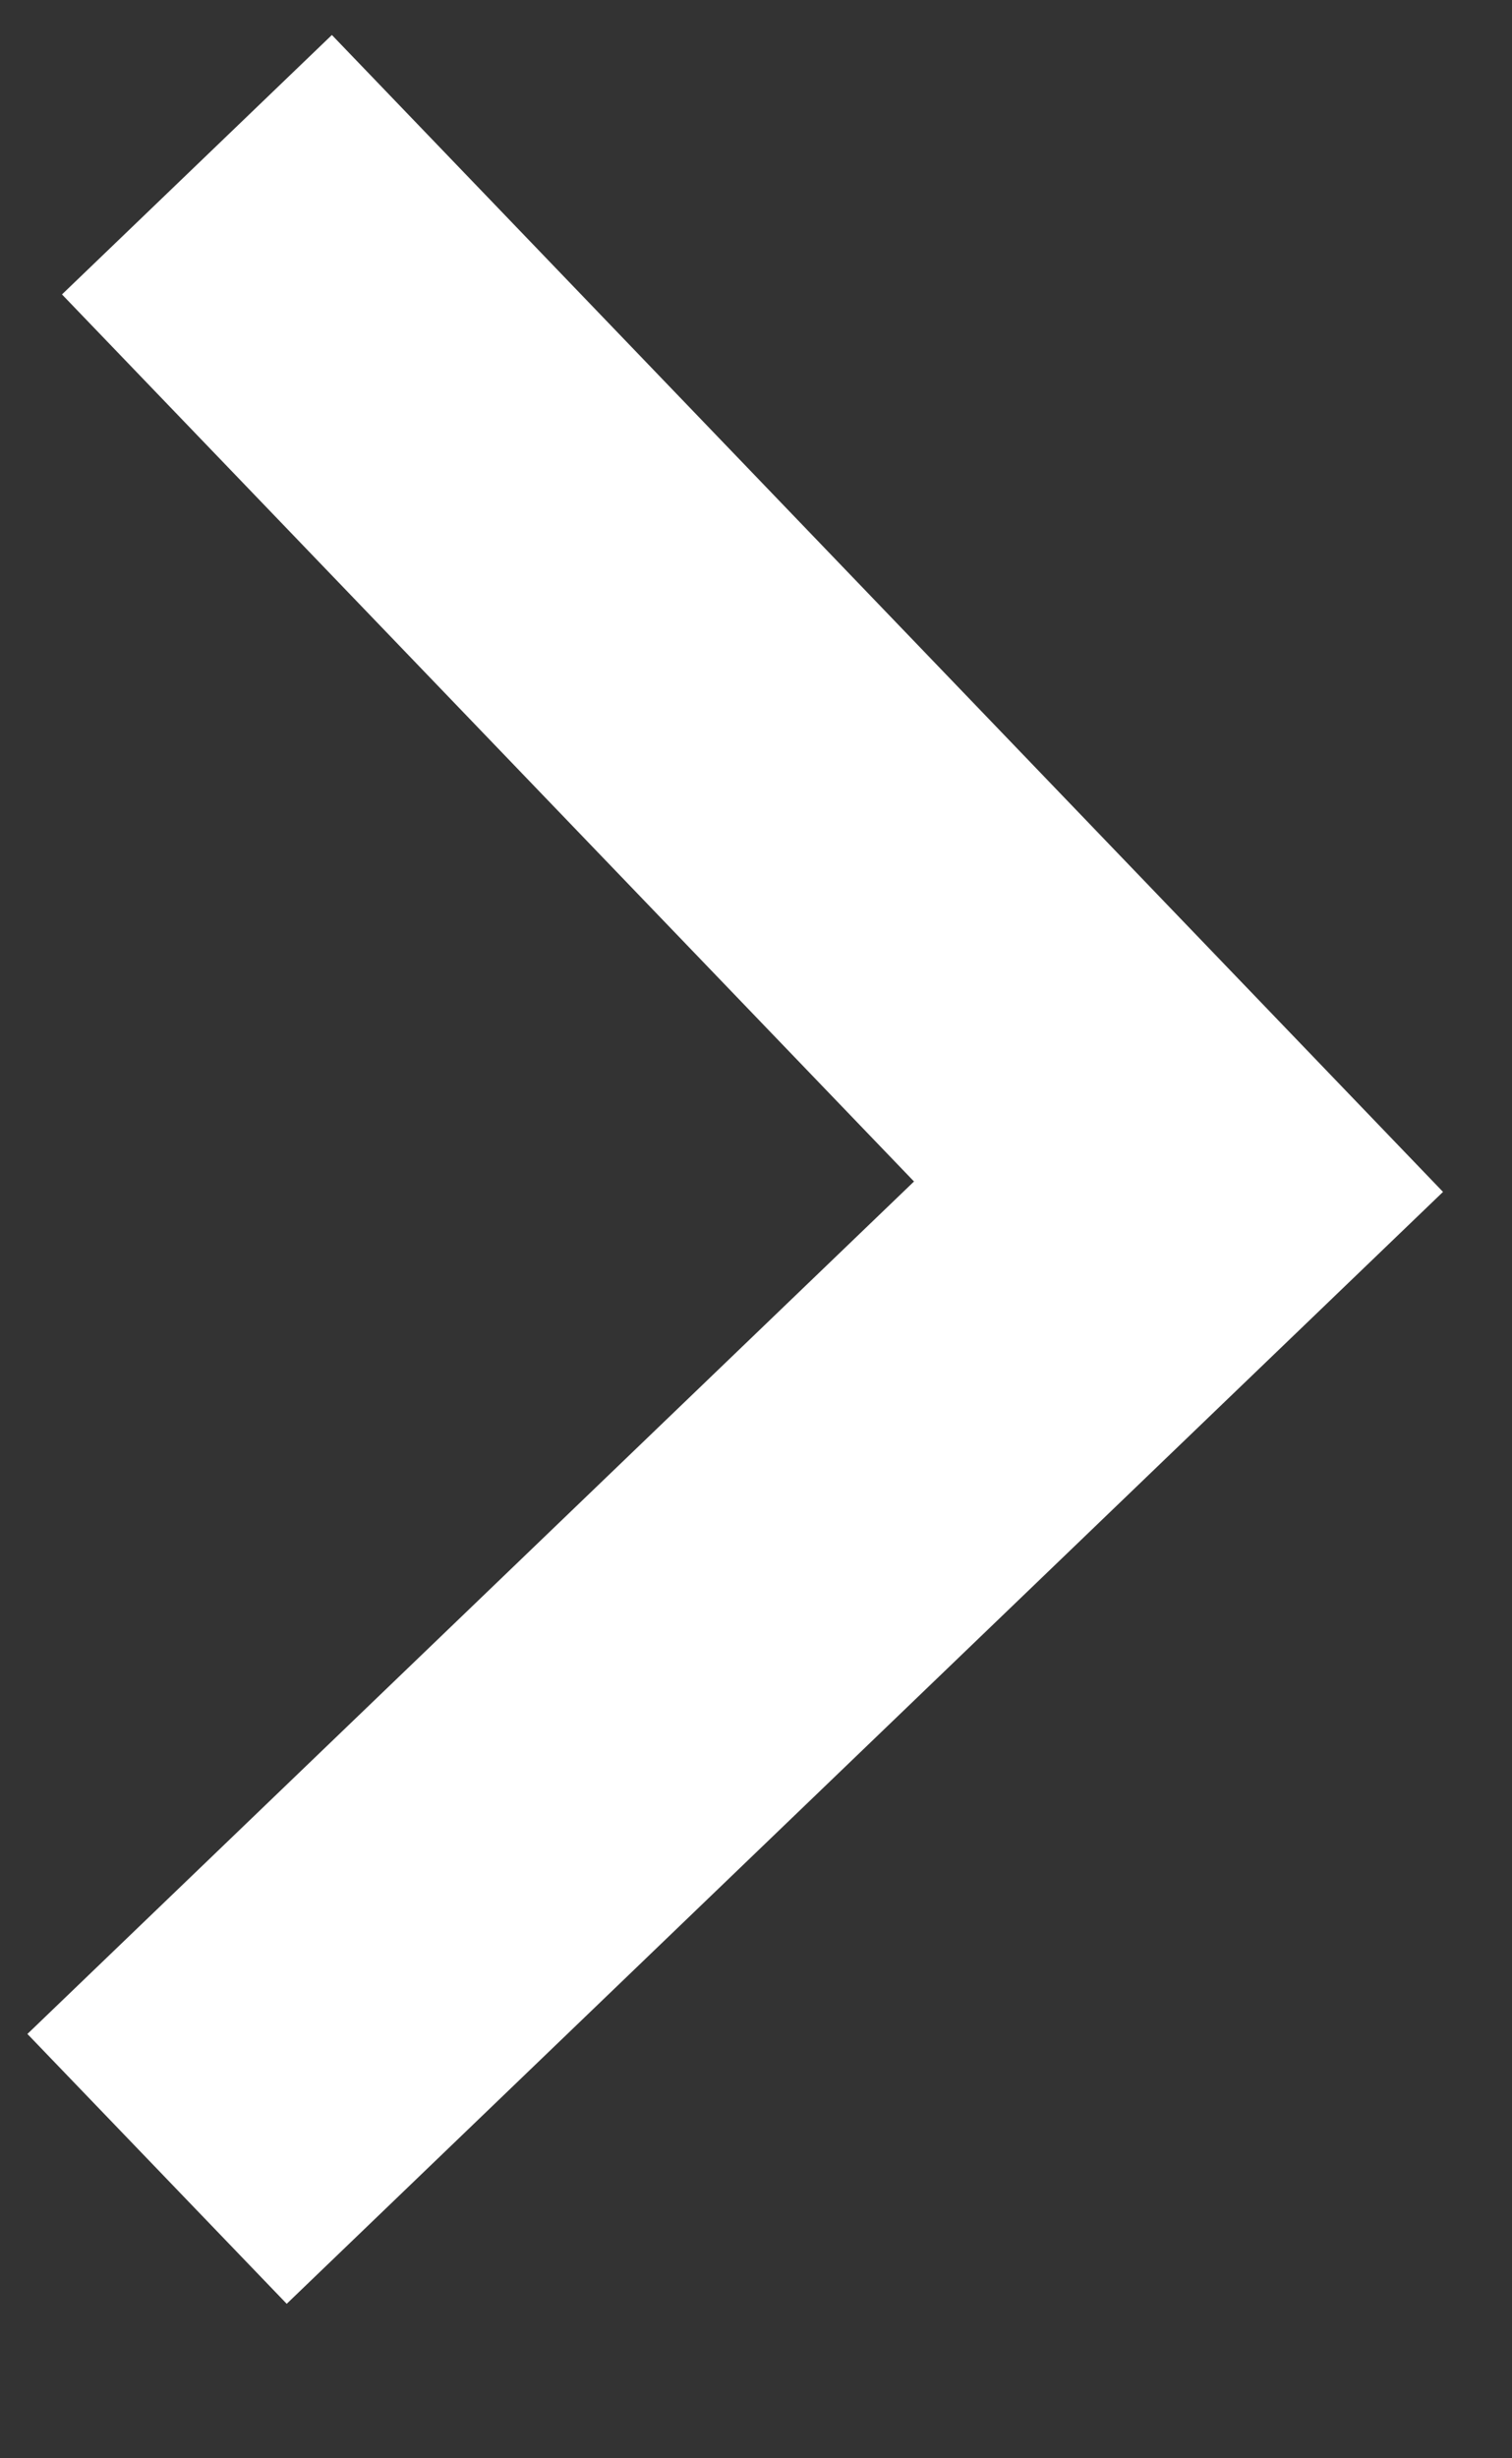 <svg width="8" height="13" viewBox="0 0 8 13" fill="none" xmlns="http://www.w3.org/2000/svg">
<rect x="0" y="0" width="8" height="13" fill="#333333" stroke="none"/>
<path d="M4.836 6.248L0.328 1.557L1.756 0.185L7.635 6.303L1.517 12.183L0.145 10.756L4.836 6.248Z" fill="white"/>
</svg>
